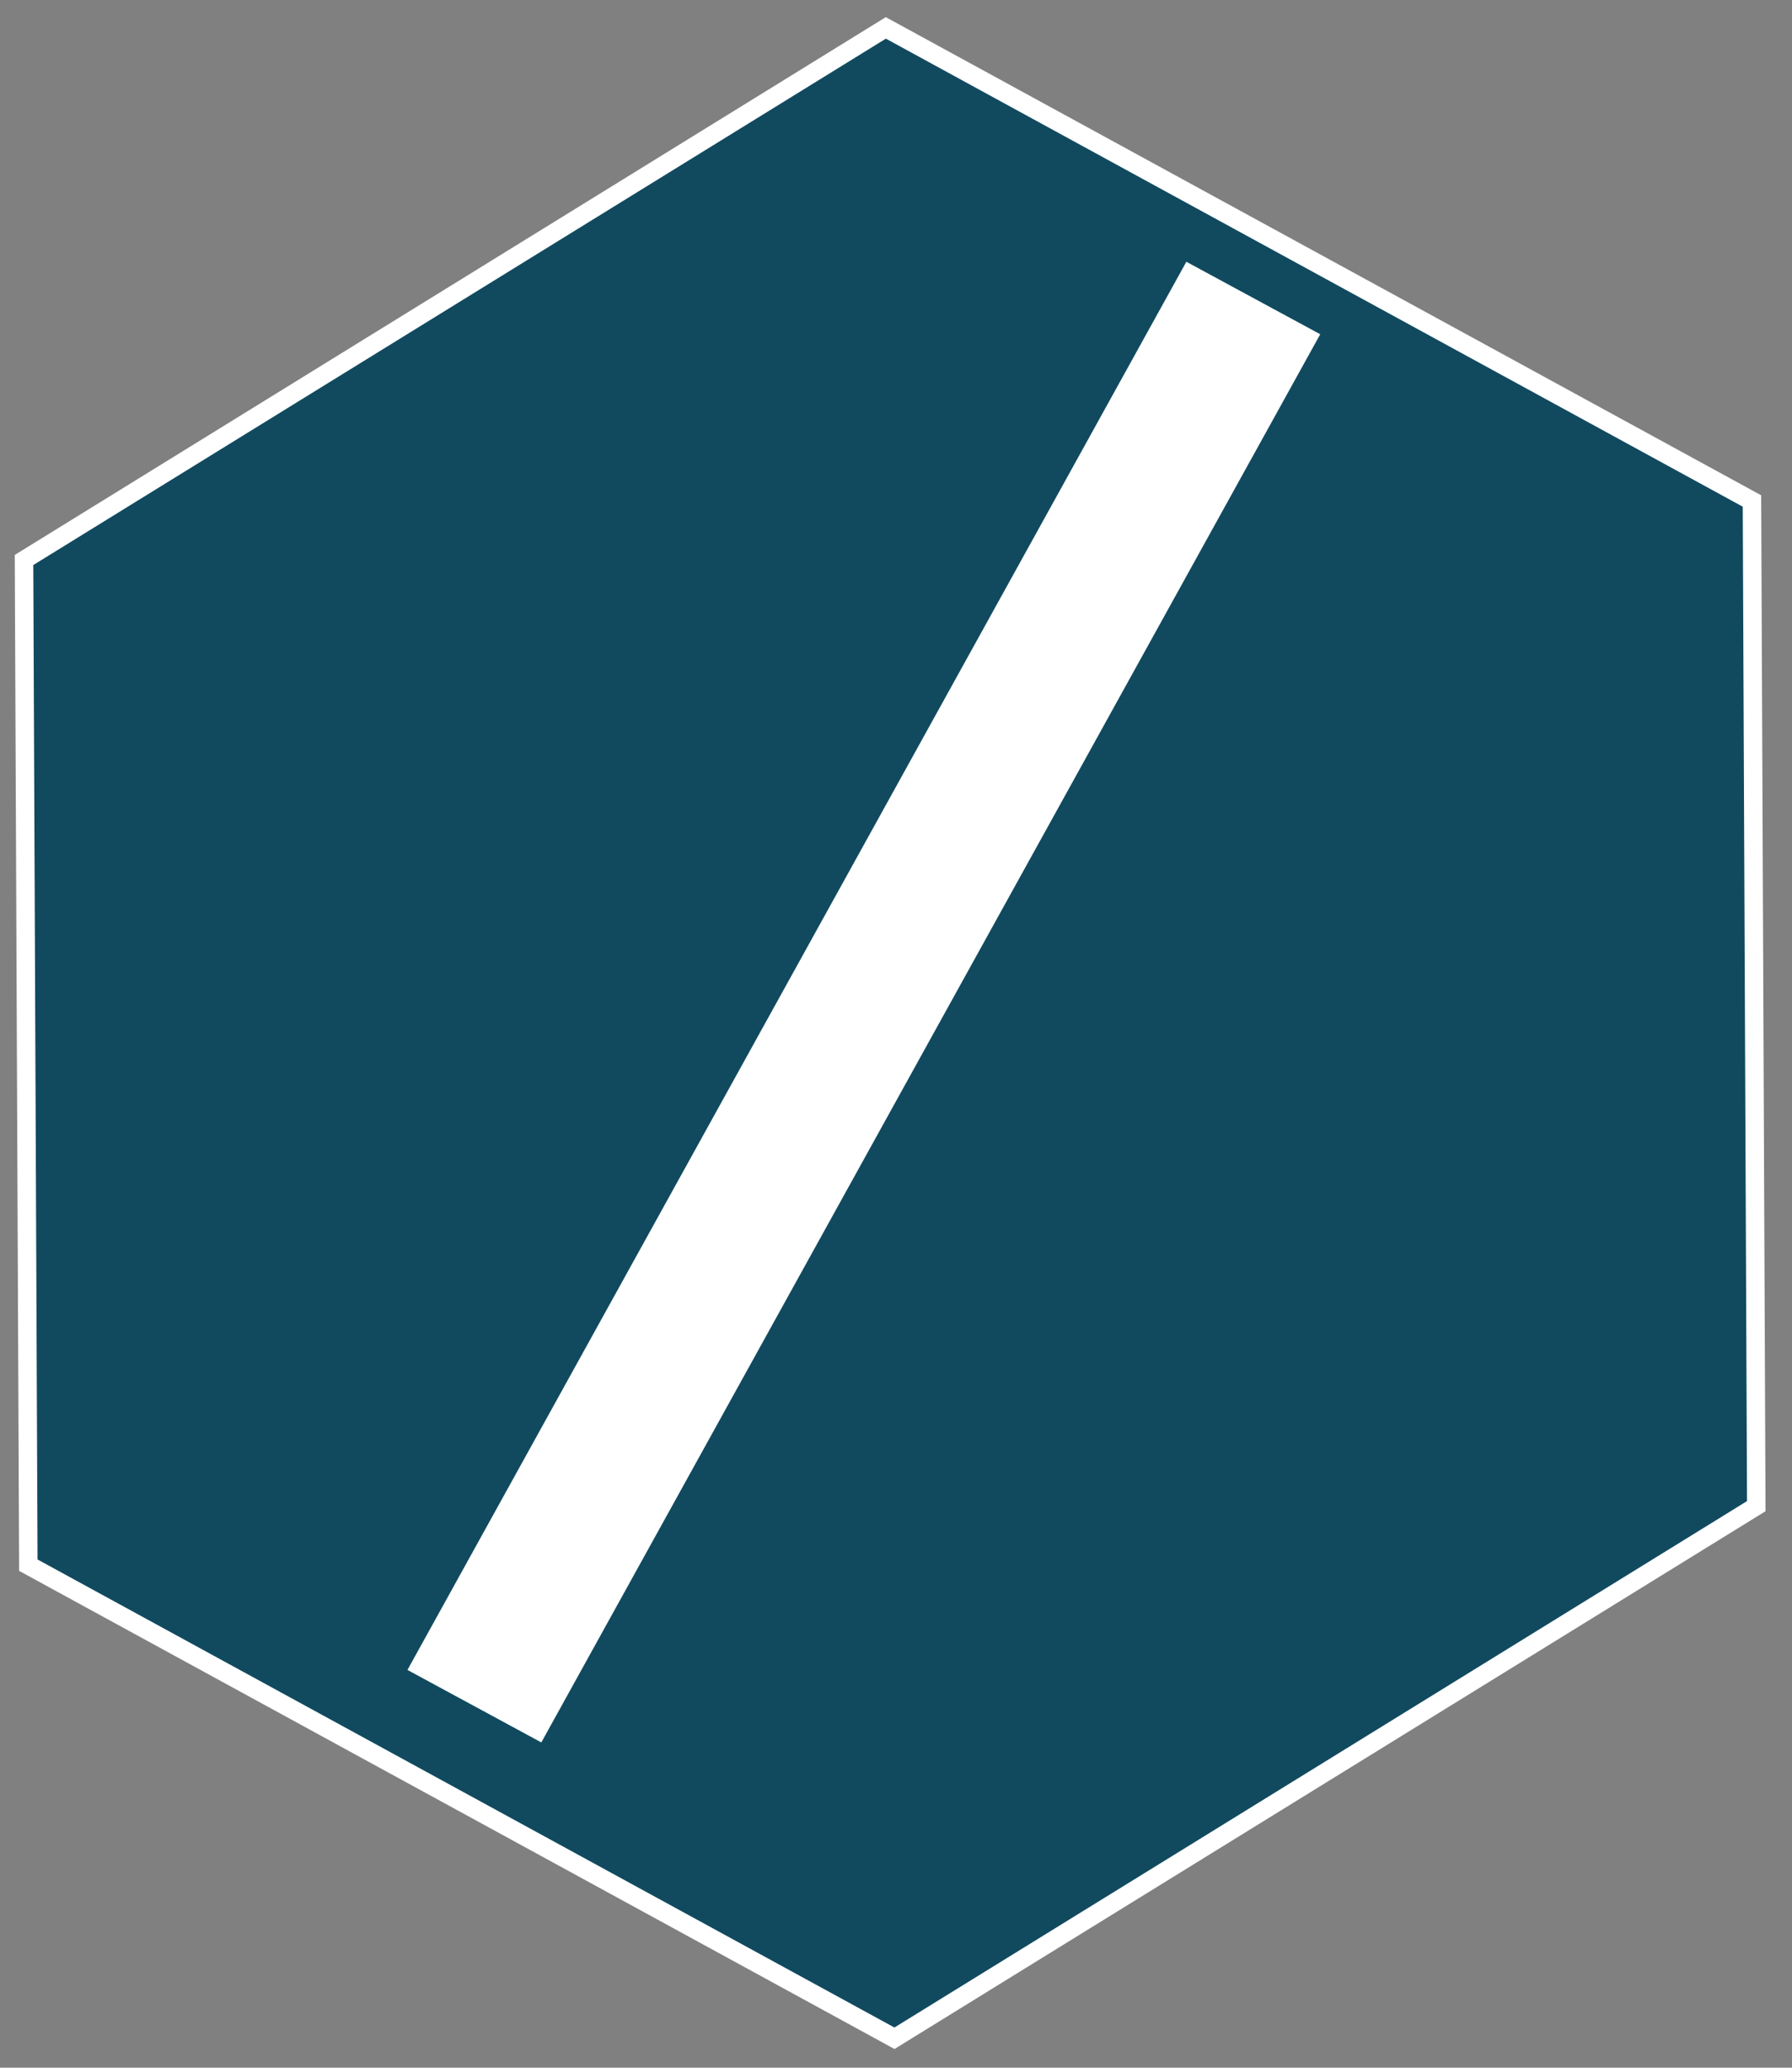 <?xml version="1.0" encoding="UTF-8" standalone="no"?>
<!-- Created with Inkscape (http://www.inkscape.org/) -->

<svg
   xmlns:dc="http://purl.org/dc/elements/1.1/"
   xmlns:cc="http://creativecommons.org/ns#"
   xmlns:rdf="http://www.w3.org/1999/02/22-rdf-syntax-ns#"
   xmlns:svg="http://www.w3.org/2000/svg"
   xmlns="http://www.w3.org/2000/svg"
   xmlns:sodipodi="http://sodipodi.sourceforge.net/DTD/sodipodi-0.dtd"
   xmlns:inkscape="http://www.inkscape.org/namespaces/inkscape"
   width="130"
   height="150"
   id="svg3985"
   version="1.1"
   inkscape:version="0.48.4 r9939"
   sodipodi:docname="New document 13">
  <rect width="100%" height="100%" fill="#808080" stroke="none"/>
  <defs
     id="defs3987" />
  <sodipodi:namedview
     id="base"
     pagecolor="#ffffff"
     bordercolor="#666666"
     borderopacity="1.0"
     inkscape:pageopacity="0.0"
     inkscape:pageshadow="2"
     inkscape:zoom="2.8"
     inkscape:cx="100.53229"
     inkscape:cy="58.914729"
     inkscape:document-units="px"
     inkscape:current-layer="layer1"
     showgrid="false"
     inkscape:window-width="1301"
     inkscape:window-height="744"
     inkscape:window-x="65"
     inkscape:window-y="24"
     inkscape:window-maximized="1" />
  <g
     inkscape:label="Layer 1"
     inkscape:groupmode="layer"
     id="layer1"
     transform="translate(0,-902.362)"
     style="stroke:#fff;stroke-width:5px">
    <path
       sodipodi:type="star"
       style="fill:#00425a;fill-opacity:0.867"
       id="path3019-4"
       sodipodi:sides="6"
       sodipodi:cx="174.28571"
       sodipodi:cy="-227.63782"
       sodipodi:r1="270.04156"
       sodipodi:r2="232.64232"
       sodipodi:arg1="1.0503379"
       sodipodi:arg2="1.5739367"
       inkscape:flatsided="true"
       inkscape:rounded="0"
       inkscape:randomized="0"
       d="M 308.571,6.648 38.531,5.8 -95.755,-228.486 40,-461.924 l 270.04,0.848 134.286,234.286 z"
       transform="matrix(-0.002,-0.27,0.268,-0.01,125.931,1022.086)" />
    <rect
       transform="matrix(0.484,-0.875,0.879,0.476,0,0)"
       style="fill:#ffffff"
       id="rect3021"
       width="111.747"
       height="6.048"
       x="-883.526"
       y="523.996" />
  </g>
</svg>
